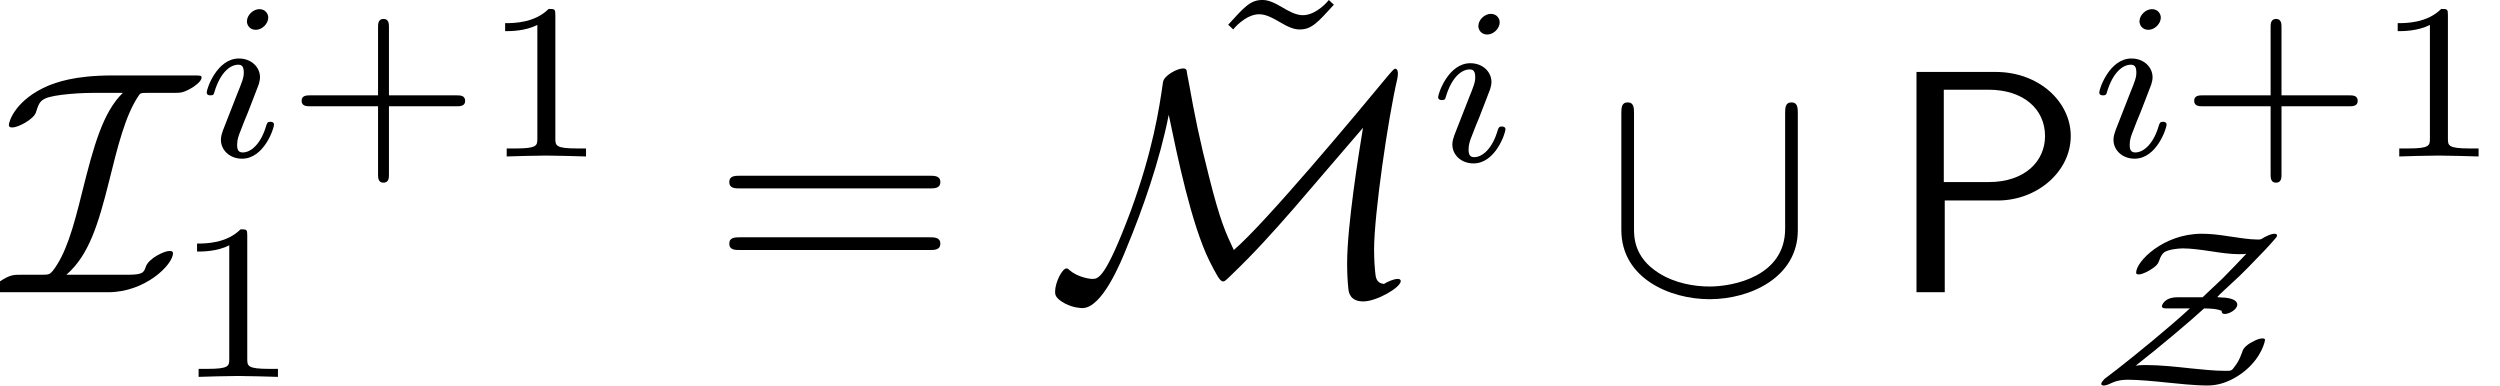 <?xml version='1.0' encoding='UTF-8'?>
<!-- This file was generated by dvisvgm 3.4.3 -->
<svg version='1.1' xmlns='http://www.w3.org/2000/svg' xmlns:xlink='http://www.w3.org/1999/xlink' width='78.469pt' height='12.1pt' viewBox='132.372 -12.759 78.469 12.1'>
<defs>
<path id='g2-90' d='M3.571-2.769H2.776C2.378-2.769 2.294-2.525 2.294-2.49C2.294-2.42 2.371-2.42 2.483-2.42H3.173C2.538-1.834 1.471-.962 .879-.502C.823-.46 .509-.223 .495-.209C.453-.16 .391-.105 .391-.049C.391 0 .46 0 .474 0C.495 0 .572-.007 .711-.077C.907-.167 1.06-.181 1.234-.181C1.555-.181 2.078-.133 2.469-.091C2.748-.063 3.32 0 3.724 0C4.282 0 4.707-.3 4.917-.474C5.44-.914 5.53-1.402 5.53-1.43C5.53-1.478 5.474-1.478 5.447-1.478C5.3-1.478 5.098-1.346 5.063-1.332C4.861-1.2 4.833-1.116 4.805-1.025C4.728-.809 4.652-.69 4.582-.6C4.484-.46 4.47-.46 4.296-.46C3.933-.46 3.571-.502 3.208-.537C2.762-.586 2.232-.642 1.806-.642C1.723-.642 1.583-.642 1.471-.621C2.246-1.227 3.25-2.078 3.619-2.42C3.877-2.413 4.024-2.406 4.17-2.343C4.17-2.246 4.233-2.246 4.275-2.246C4.407-2.246 4.659-2.385 4.659-2.538C4.659-2.748 4.233-2.762 4.184-2.762C4.17-2.762 4.031-2.769 4.031-2.776C4.031-2.79 4.442-3.173 4.491-3.215C4.805-3.494 5.189-3.898 5.53-4.254C5.691-4.421 5.691-4.435 5.795-4.547C5.879-4.638 5.907-4.666 5.907-4.714S5.837-4.763 5.823-4.763C5.712-4.763 5.53-4.666 5.461-4.624C5.398-4.582 5.384-4.582 5.286-4.582C5.049-4.582 4.693-4.638 4.421-4.679C4.059-4.735 3.822-4.763 3.543-4.763C2.336-4.763 1.485-3.891 1.485-3.543C1.485-3.487 1.541-3.487 1.569-3.487C1.688-3.487 1.869-3.592 1.946-3.64C2.148-3.766 2.176-3.836 2.211-3.926C2.294-4.17 2.385-4.198 2.476-4.233C2.692-4.303 2.929-4.303 2.971-4.303C3.201-4.303 3.515-4.261 3.843-4.212C4.115-4.17 4.435-4.122 4.714-4.122C4.791-4.122 4.882-4.122 4.937-4.135V-4.129C4.917-4.108 4.868-4.052 4.826-4.01C4.679-3.85 4.477-3.647 4.198-3.361L3.571-2.769Z'/>
<path id='g3-105' d='M2.26-4.359C2.26-4.47 2.176-4.624 1.981-4.624C1.792-4.624 1.59-4.442 1.59-4.24C1.59-4.122 1.681-3.975 1.869-3.975C2.071-3.975 2.26-4.17 2.26-4.359ZM.837-.816C.809-.725 .774-.642 .774-.523C.774-.195 1.053 .07 1.437 .07C2.134 .07 2.441-.893 2.441-.997C2.441-1.088 2.35-1.088 2.329-1.088C2.232-1.088 2.225-1.046 2.197-.969C2.036-.411 1.73-.126 1.458-.126C1.318-.126 1.283-.216 1.283-.37C1.283-.53 1.332-.663 1.395-.816C1.465-1.004 1.541-1.193 1.618-1.374C1.681-1.541 1.932-2.176 1.96-2.26C1.981-2.329 2.001-2.413 2.001-2.483C2.001-2.81 1.723-3.075 1.339-3.075C.649-3.075 .328-2.127 .328-2.008C.328-1.918 .425-1.918 .446-1.918C.544-1.918 .551-1.953 .572-2.029C.753-2.629 1.06-2.88 1.318-2.88C1.43-2.88 1.492-2.824 1.492-2.636C1.492-2.476 1.451-2.371 1.276-1.939L.837-.816Z'/>
<path id='g0-80' d='M3.507-2.879C4.742-2.879 5.798-3.786 5.798-4.902C5.798-5.968 4.812-6.914 3.437-6.914H.956V0H1.843V-2.879H3.507ZM3.218-6.356C4.314-6.356 4.991-5.748 4.991-4.902C4.991-4.115 4.364-3.457 3.218-3.457H1.813V-6.356H3.218Z'/>
<path id='g1-73' d='M3.537-6.804C2.301-6.804 1.763-6.575 1.524-6.486C.508-6.057 .279-5.38 .279-5.25C.279-5.181 .329-5.171 .389-5.171C.568-5.171 1.046-5.42 1.126-5.639C1.245-6.017 1.275-6.107 1.943-6.197C2.281-6.237 2.61-6.257 2.949-6.257H3.856C3.228-5.649 2.939-4.583 2.58-3.148C2.291-1.973 2.062-1.196 1.654-.667C1.554-.558 1.544-.548 1.275-.548H.638C.448-.548 .339-.548 .09-.399C-.02-.339-.239-.169-.239-.07C-.239-.01-.229 0-.01 0H3.397C4.563 0 5.43-.867 5.43-1.225C5.43-1.295 5.35-1.295 5.32-1.295C5.151-1.295 4.682-1.066 4.583-.817C4.513-.608 4.483-.548 3.985-.548H2.082C2.79-1.156 3.088-2.142 3.427-3.497C3.696-4.583 3.935-5.549 4.344-6.157C4.403-6.247 4.413-6.257 4.613-6.257H5.46C5.659-6.257 5.748-6.257 6.007-6.406C6.097-6.456 6.326-6.615 6.326-6.735C6.326-6.795 6.316-6.804 6.097-6.804H3.537Z'/>
<path id='g1-77' d='M3.836-5.569C4.105-4.274 4.543-2.142 5.111-.986C5.33-.558 5.44-.339 5.539-.339C5.579-.339 5.599-.339 5.778-.518C6.535-1.245 7.054-1.823 7.751-2.62L9.933-5.161C9.793-4.314 9.435-2.072 9.435-.907C9.435-.638 9.445-.379 9.474-.11C9.484 0 9.524 .289 9.943 .289S11.118-.149 11.118-.349C11.118-.408 11.059-.418 11.029-.418C10.899-.418 10.7-.329 10.59-.259C10.351-.289 10.331-.448 10.311-.677C10.281-.996 10.281-1.295 10.281-1.335C10.281-2.441 10.72-5.46 11.009-6.695C11.019-6.765 11.029-6.785 11.029-6.864C11.029-6.904 11.019-7.014 10.949-7.014C10.909-7.014 10.899-7.004 10.71-6.785C9.773-5.649 6.864-2.162 5.878-1.325C5.629-1.853 5.45-2.232 5.101-3.626C4.812-4.752 4.643-5.579 4.473-6.545C4.443-6.685 4.394-6.954 4.394-6.974C4.364-7.024 4.314-7.024 4.284-7.024C4.105-7.024 3.686-6.804 3.656-6.595C3.537-5.758 3.337-4.443 2.64-2.54C1.843-.418 1.624-.418 1.435-.418C1.305-.418 .936-.498 .717-.697C.667-.747 .648-.747 .628-.747C.488-.747 .269-.299 .269-.02C.269 .07 .269 .189 .588 .359C.837 .488 1.076 .498 1.126 .498C1.743 .498 2.331-.927 2.531-1.435C2.999-2.56 3.557-4.134 3.836-5.569Z'/>
<path id='g1-91' d='M6.087-5.599C6.087-5.778 6.087-5.958 5.888-5.958S5.689-5.778 5.689-5.599V-1.993C5.689-.498 4.065-.179 3.318-.179C2.869-.179 2.242-.269 1.714-.608C.946-1.096 .946-1.733 .946-2.002V-5.599C.946-5.778 .946-5.958 .747-5.958S.548-5.778 .548-5.599V-1.953C.548-.438 2.072 .219 3.318 .219C4.613 .219 6.087-.478 6.087-1.943V-5.599Z'/>
<path id='g4-61' d='M6.844-3.258C6.994-3.258 7.183-3.258 7.183-3.457S6.994-3.656 6.854-3.656H.887C.747-3.656 .558-3.656 .558-3.457S.747-3.258 .897-3.258H6.844ZM6.854-1.325C6.994-1.325 7.183-1.325 7.183-1.524S6.994-1.724 6.844-1.724H.897C.747-1.724 .558-1.724 .558-1.524S.747-1.325 .887-1.325H6.854Z'/>
<path id='g4-126' d='M4.144-6.506L3.985-6.655C3.985-6.645 3.606-6.177 3.168-6.177C2.939-6.177 2.69-6.326 2.521-6.426C2.252-6.585 2.072-6.655 1.903-6.655C1.524-6.655 1.335-6.436 .827-5.878L.986-5.729C.986-5.738 1.365-6.207 1.803-6.207C2.032-6.207 2.281-6.057 2.451-5.958C2.72-5.798 2.899-5.729 3.068-5.729C3.447-5.729 3.636-5.948 4.144-6.506Z'/>
<path id='g5-43' d='M3.229-1.576H5.363C5.454-1.576 5.621-1.576 5.621-1.743C5.621-1.918 5.461-1.918 5.363-1.918H3.229V-4.059C3.229-4.149 3.229-4.317 3.062-4.317C2.887-4.317 2.887-4.156 2.887-4.059V-1.918H.746C.656-1.918 .488-1.918 .488-1.75C.488-1.576 .649-1.576 .746-1.576H2.887V.565C2.887 .656 2.887 .823 3.055 .823C3.229 .823 3.229 .663 3.229 .565V-1.576Z'/>
<path id='g5-49' d='M2.336-4.435C2.336-4.624 2.322-4.631 2.127-4.631C1.681-4.191 1.046-4.184 .76-4.184V-3.933C.928-3.933 1.388-3.933 1.771-4.129V-.572C1.771-.342 1.771-.251 1.074-.251H.809V0C.934-.007 1.792-.028 2.05-.028C2.267-.028 3.145-.007 3.299 0V-.251H3.034C2.336-.251 2.336-.342 2.336-.572V-4.435Z'/>
</defs>
<g id='page1'>
<use x='132.372' y='-3.587' xlink:href='#g1-73'/>
<use x='138.532' y='-7.848' xlink:href='#g3-105'/>
<use x='141.351' y='-7.848' xlink:href='#g5-43'/>
<use x='147.467' y='-7.848' xlink:href='#g5-49'/>
<use x='137.797' y='-.93' xlink:href='#g5-49'/>
<use x='154.704' y='-3.587' xlink:href='#g4-61'/>
<use x='170.095' y='-6.105' xlink:href='#g4-126'/>
<use x='165.22' y='-3.587' xlink:href='#g1-77'/>
<use x='177.184' y='-7.7' xlink:href='#g3-105'/>
<use x='182.714' y='-3.587' xlink:href='#g1-91'/>
<use x='191.57' y='-3.587' xlink:href='#g0-80'/>
<use x='197.935' y='-7.848' xlink:href='#g3-105'/>
<use x='200.754' y='-7.848' xlink:href='#g5-43'/>
<use x='206.87' y='-7.848' xlink:href='#g5-49'/>
<use x='197.935' y='-.659' xlink:href='#g2-90'/>
</g>
</svg>